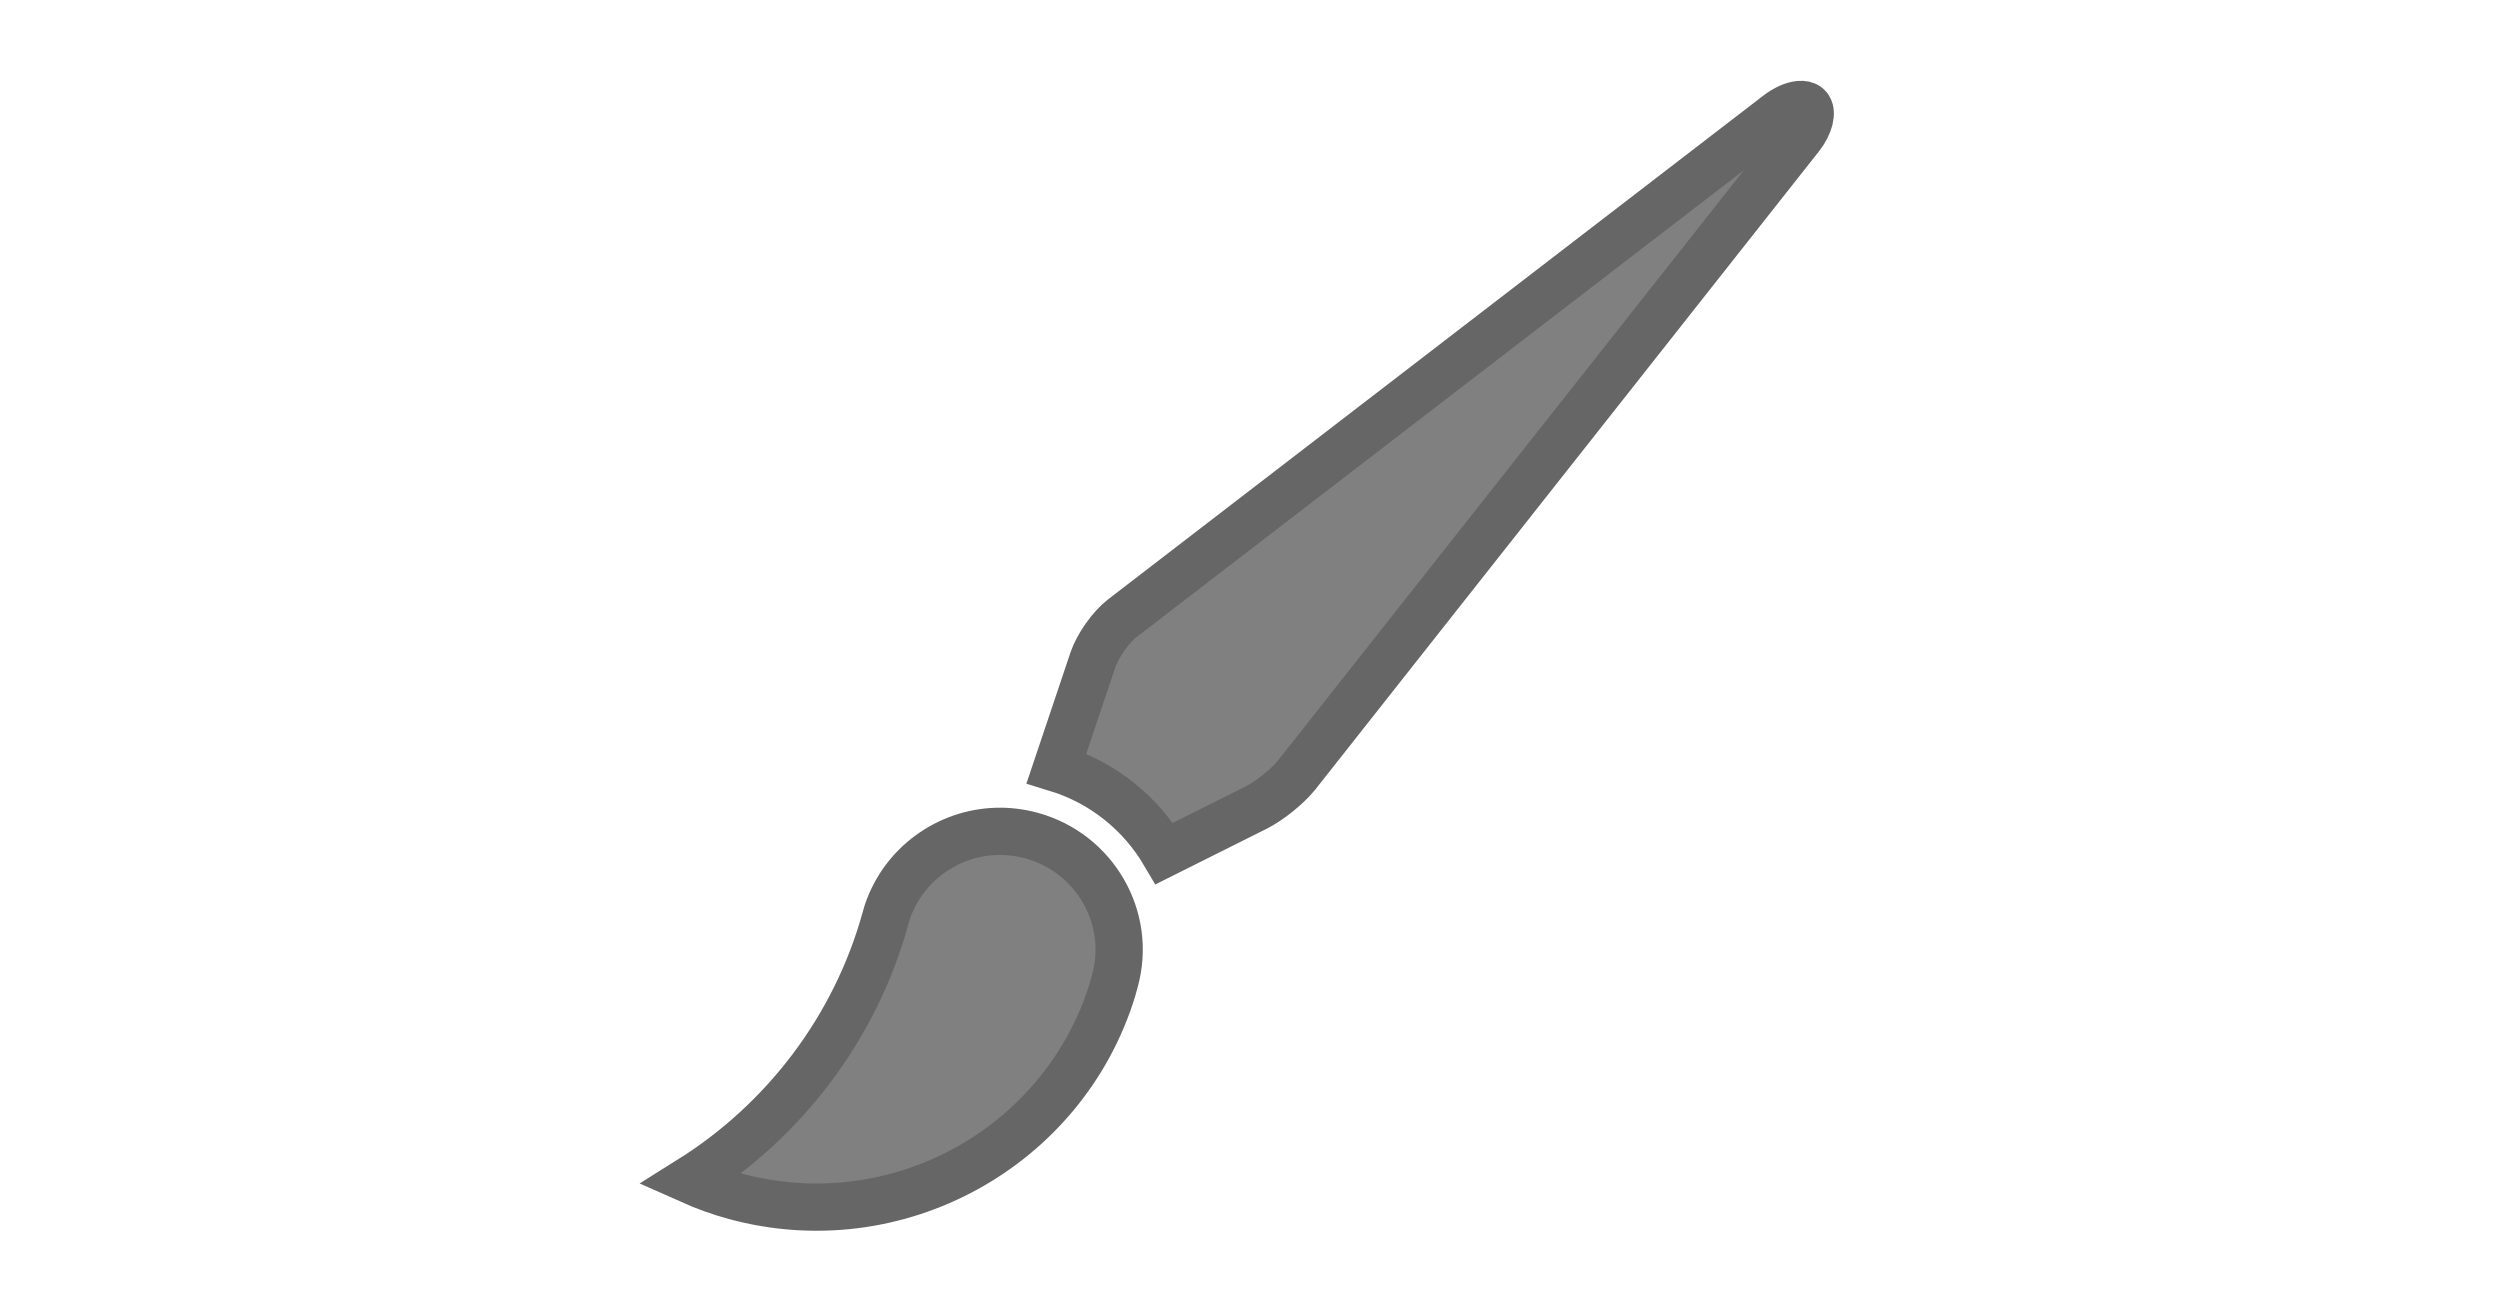 <?xml version="1.0" encoding="utf-8"?>
<!-- Generator: Adobe Illustrator 16.2.1, SVG Export Plug-In . SVG Version: 6.00 Build 0)  -->
<!DOCTYPE svg PUBLIC "-//W3C//DTD SVG 1.1//EN" "http://www.w3.org/Graphics/SVG/1.1/DTD/svg11.dtd">
<svg version="1.1" id="Layer_1" xmlns="http://www.w3.org/2000/svg" xmlns:xlink="http://www.w3.org/1999/xlink" x="0px" y="0px"
	 width="158.699px" height="83.258px" viewBox="0 0 158.699 83.258" enable-background="new 0 0 158.699 83.258"
	 xml:space="preserve">
<path fill="#808080" stroke="#666666" stroke-width="3" stroke-miterlimit="10" d="M114.221,6.634
	c-0.394,0.036-0.9,0.262-1.367,0.621l-41.598,31.98c-0.746,0.573-1.583,1.769-1.881,2.662l-2.308,6.869
	c2.981,0.914,5.373,2.899,6.851,5.412l5.821-2.911c0.841-0.421,2.007-1.355,2.591-2.094l31.961-40.498
	c0.584-0.739,0.793-1.585,0.479-1.899C114.653,6.658,114.457,6.612,114.221,6.634z M63.287,52.774
	c-3.12,0.08-5.963,2.104-6.974,5.165l-0.107,0.372c-1.922,6.951-6.427,12.841-12.422,16.593c0.927,0.414,1.888,0.762,2.875,1.03
	c10.25,2.788,20.864-3.068,23.958-13.098l0.16-0.585c1.099-3.989-1.287-8.117-5.306-9.211C64.74,52.843,64.007,52.757,63.287,52.774
	z"/>
</svg>
